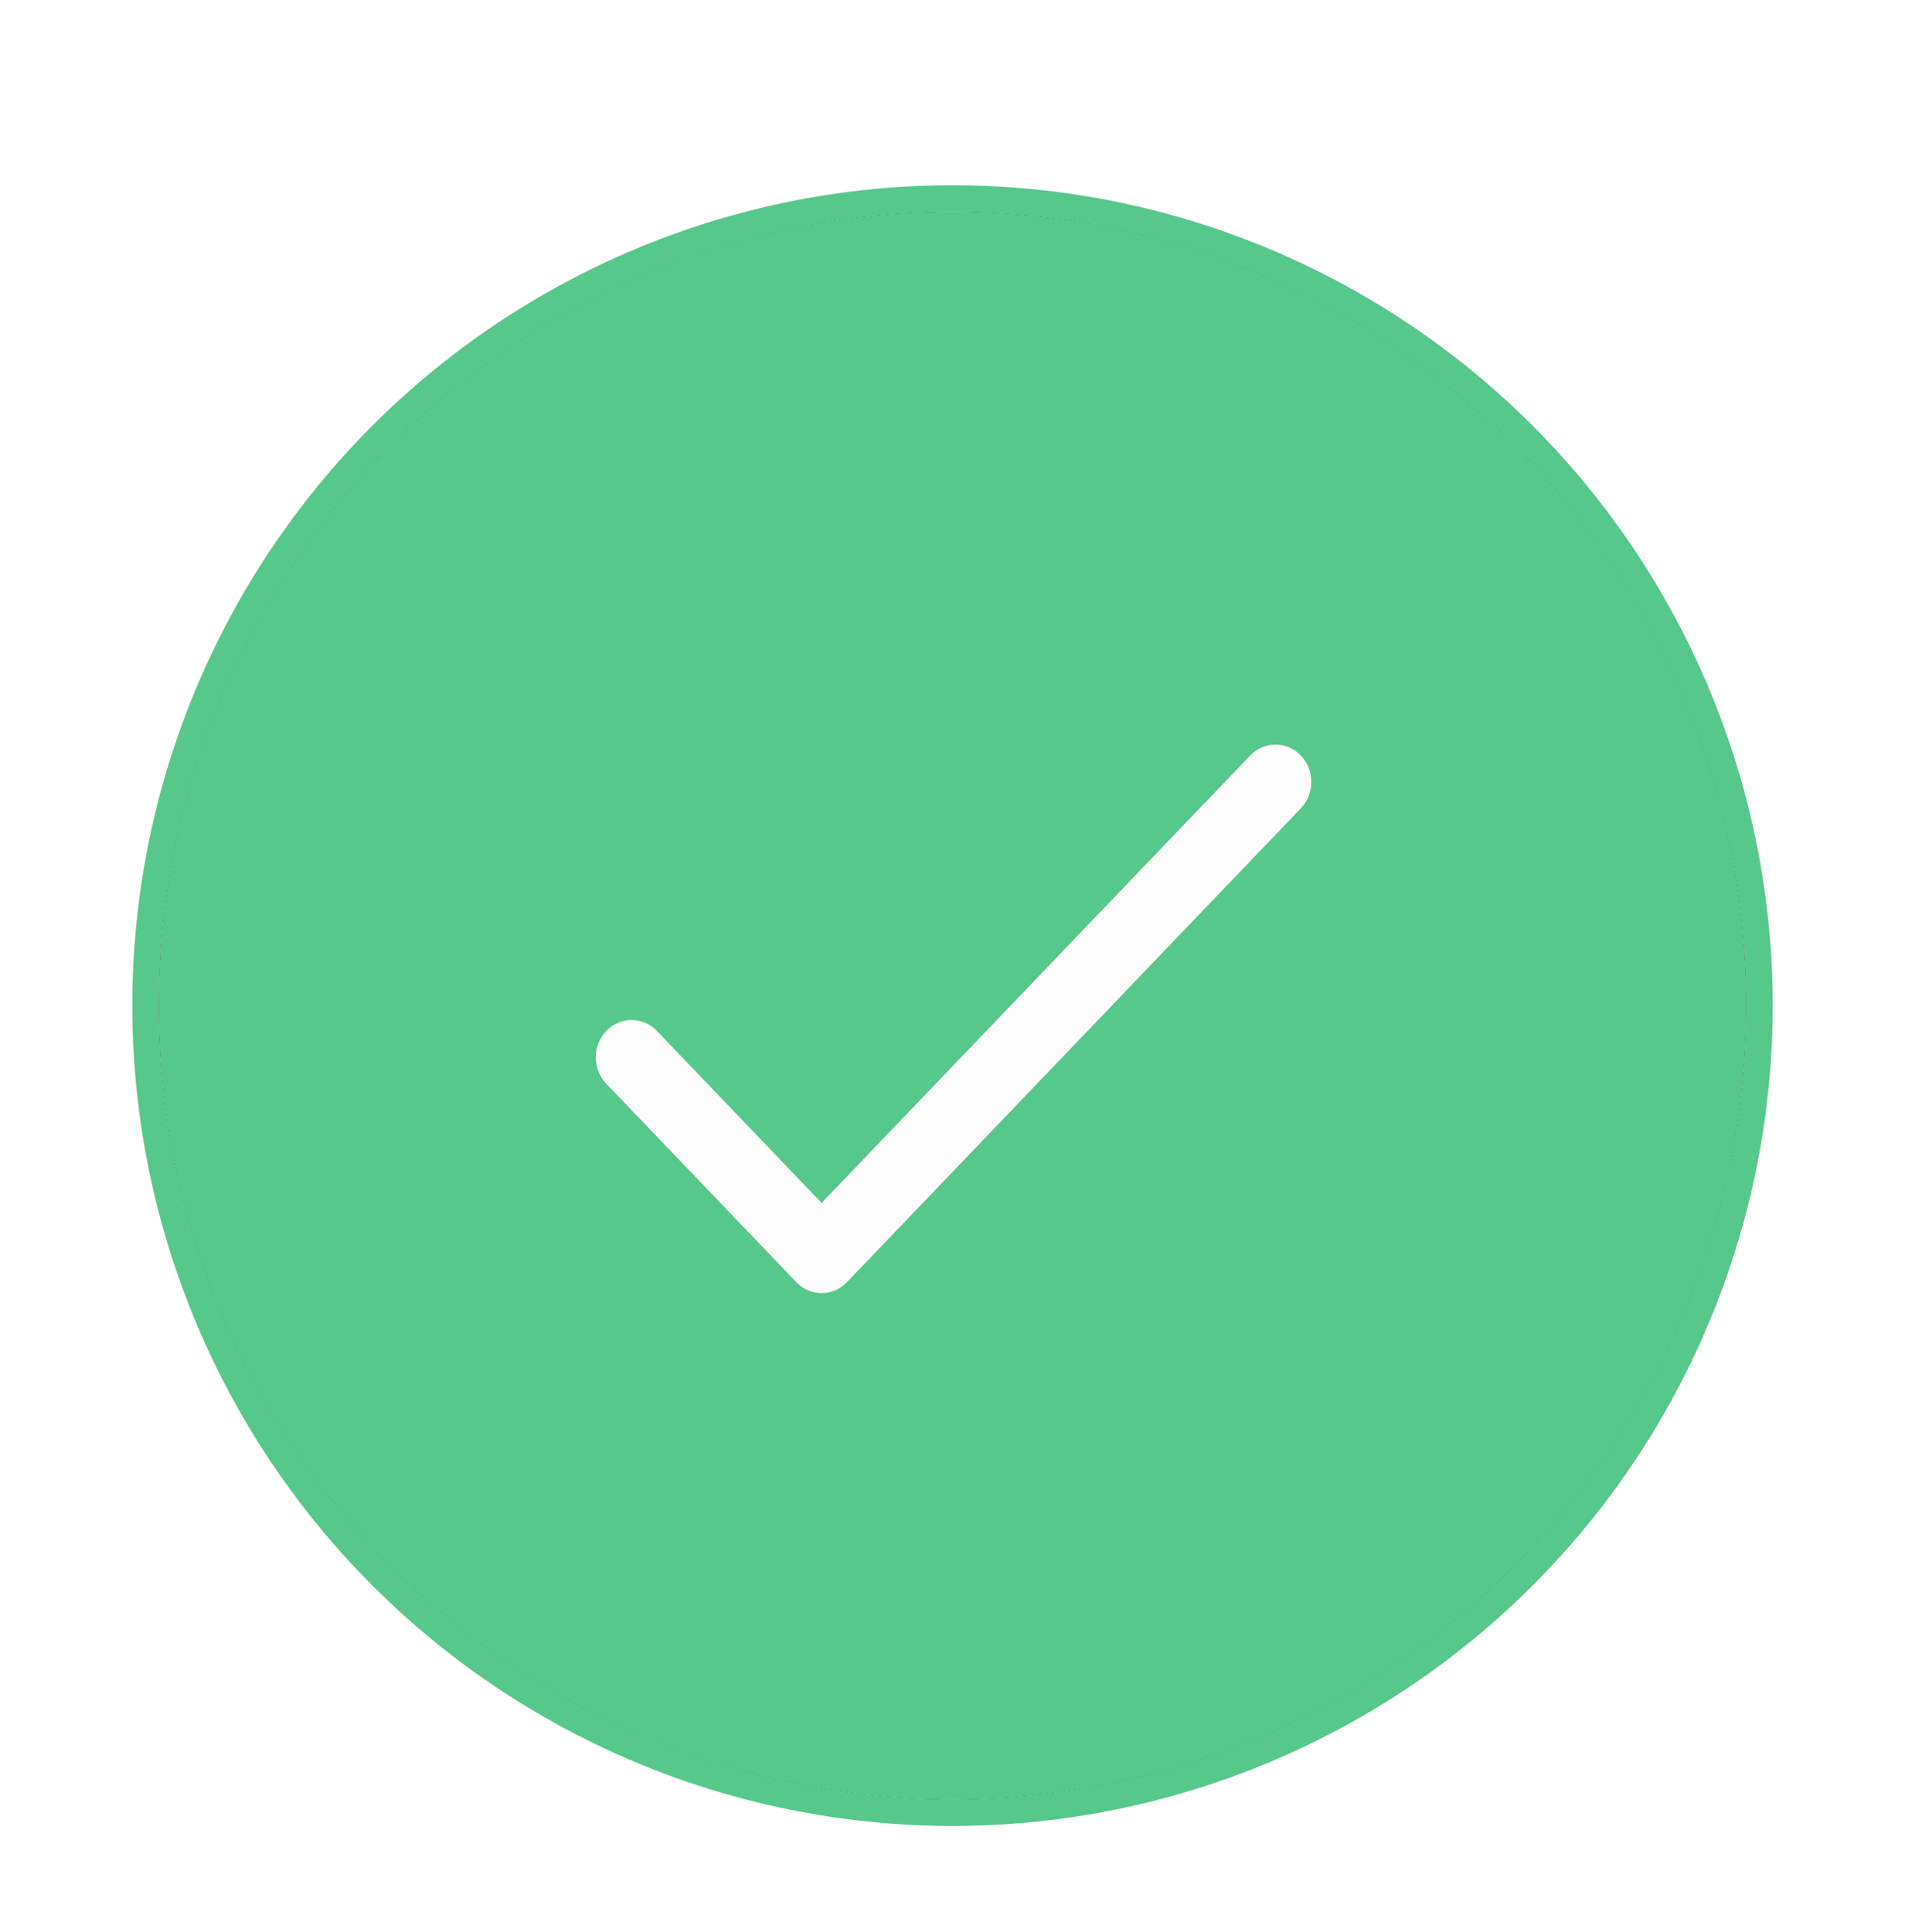 <svg width="72" height="73" viewBox="0 0 72 73" fill="none" xmlns="http://www.w3.org/2000/svg">
<g filter="url(#filter0_d_2437_72100)">
<circle cx="36" cy="36" r="30" fill="black"/>
<circle cx="36" cy="36" r="30" fill="#57C88C"/>
<circle cx="36" cy="36" r="30.5" stroke="#57C88C"/>
<path d="M47.252 26.549L31.053 43.457L24.827 36.958C24.299 36.407 23.443 36.407 22.915 36.958C22.387 37.509 22.387 38.403 22.915 38.954L30.098 46.451C30.625 47.003 31.482 47.002 32.01 46.451L49.165 28.545C49.693 27.994 49.693 27.1 49.165 26.549C48.637 25.998 47.781 25.998 47.253 26.549H47.252Z" fill="#FCFCFC"/>
</g>
<defs>
<filter id="filter0_d_2437_72100" x="1" y="3" width="70" height="70" filterUnits="userSpaceOnUse" color-interpolation-filters="sRGB">
<feFlood flood-opacity="0" result="BackgroundImageFix"/>
<feColorMatrix in="SourceAlpha" type="matrix" values="0 0 0 0 0 0 0 0 0 0 0 0 0 0 0 0 0 0 127 0" result="hardAlpha"/>
<feOffset dy="2"/>
<feGaussianBlur stdDeviation="2"/>
<feColorMatrix type="matrix" values="0 0 0 0 1 0 0 0 0 1 0 0 0 0 1 0 0 0 0.5 0"/>
<feBlend mode="normal" in2="BackgroundImageFix" result="effect1_dropShadow_2437_72100"/>
<feBlend mode="normal" in="SourceGraphic" in2="effect1_dropShadow_2437_72100" result="shape"/>
</filter>
</defs>
</svg>
